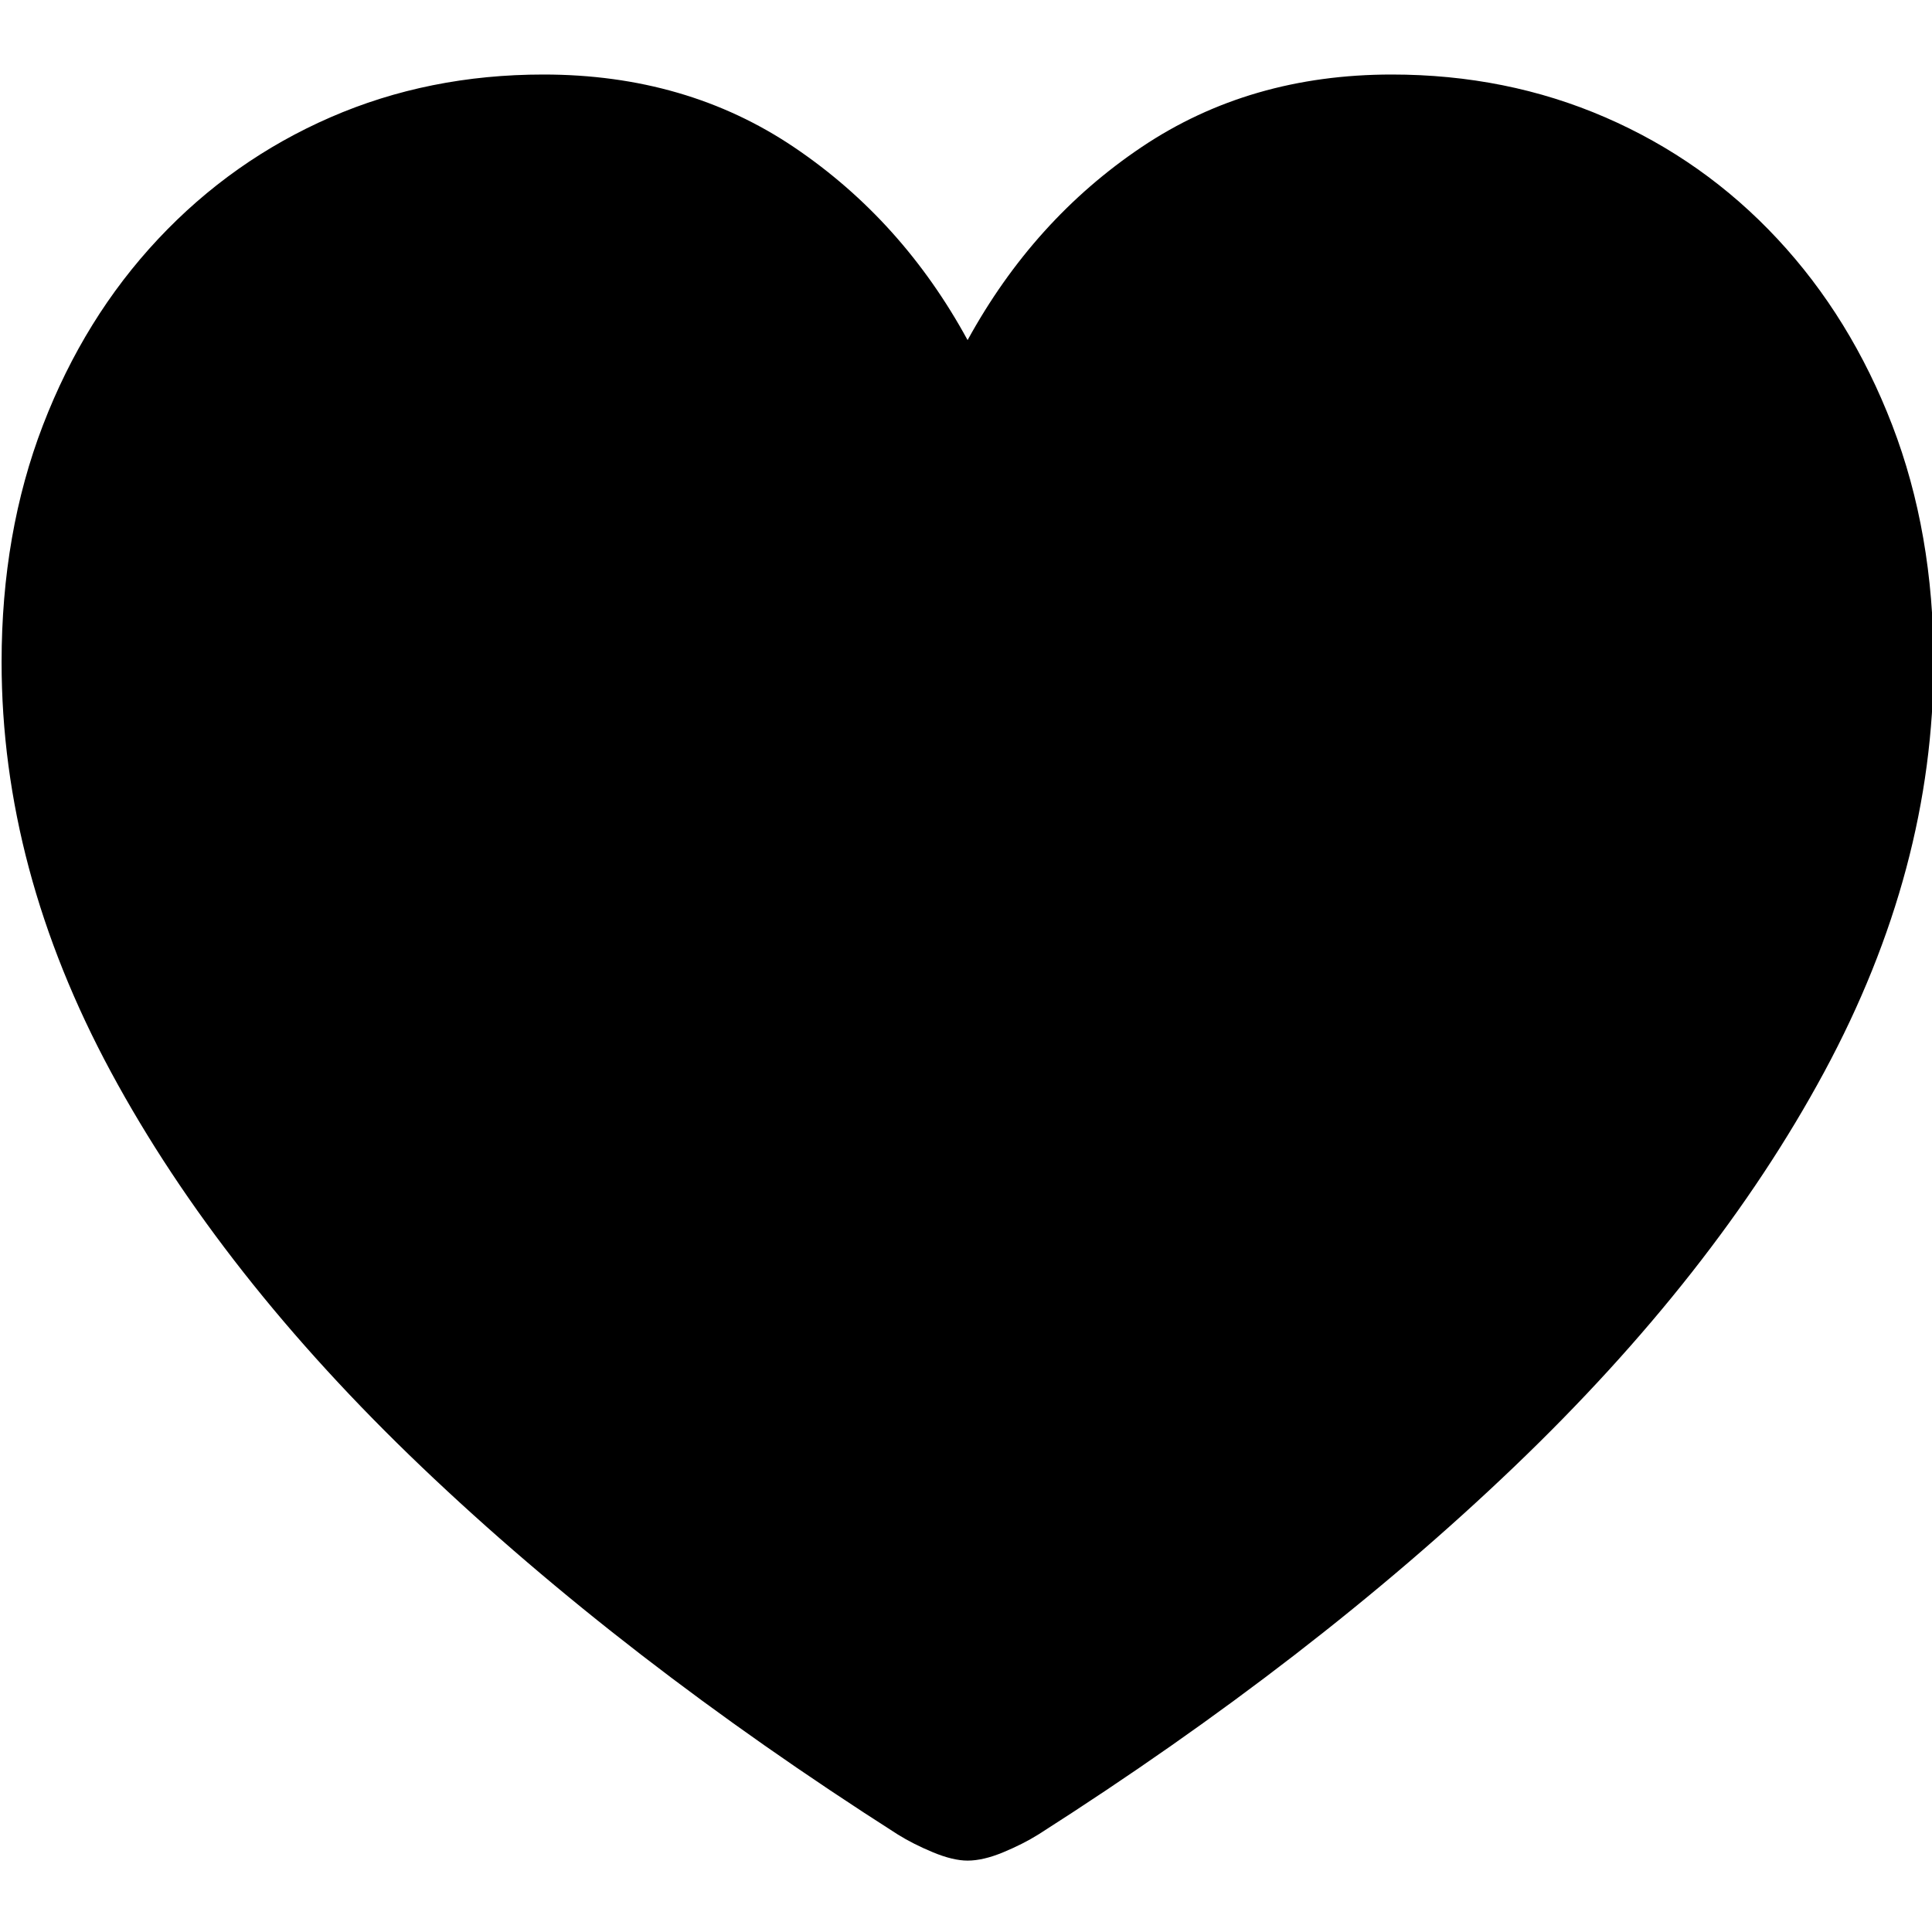 <?xml version="1.0" encoding="UTF-8"?>
<svg width="1000px" height="1000px" viewBox="0 0 1000 1000" xmlns="http://www.w3.org/2000/svg" xmlns:xlink="http://www.w3.org/1999/xlink" version="1.1">
 <!-- Generated by Pixelmator Pro 2.0.6 -->
 <path id="􀊵" d="M500.824 963.046 C506.195 963.046 512.321 961.619 519.203 958.766 526.085 955.912 532.21 952.807 537.582 949.45 632.245 889.027 714.234 825.667 783.553 759.37 852.873 693.072 906.413 624.929 944.178 554.939 981.942 484.949 1000.824 414.204 1000.824 342.703 1000.824 298.057 993.691 257.188 979.424 220.095 965.157 183.002 945.353 150.86 920.008 123.67 894.664 96.48 864.956 75.5 830.885 60.729 796.813 45.959 759.972 38.574 720.361 38.574 671.351 38.574 628.216 51.079 590.955 76.087 553.694 101.095 523.65 134.412 500.824 176.036 478.333 134.747 448.458 101.515 411.197 76.339 373.936 51.162 330.633 38.574 281.287 38.574 241.677 38.574 204.92 45.959 171.016 60.729 137.111 75.5 107.404 96.48 81.892 123.67 56.38 150.86 36.49 183.002 22.224 220.095 7.958 257.188 0.824 298.057 0.824 342.703 0.824 414.204 19.706 484.949 57.471 554.939 95.235 624.929 148.86 693.072 218.347 759.37 287.833 825.667 369.907 889.027 464.57 949.45 469.942 952.807 476.067 955.912 482.949 958.766 489.831 961.619 495.789 963.046 500.824 963.046 Z" fill="#000000" fill-opacity="1" stroke="none"/>
</svg>
